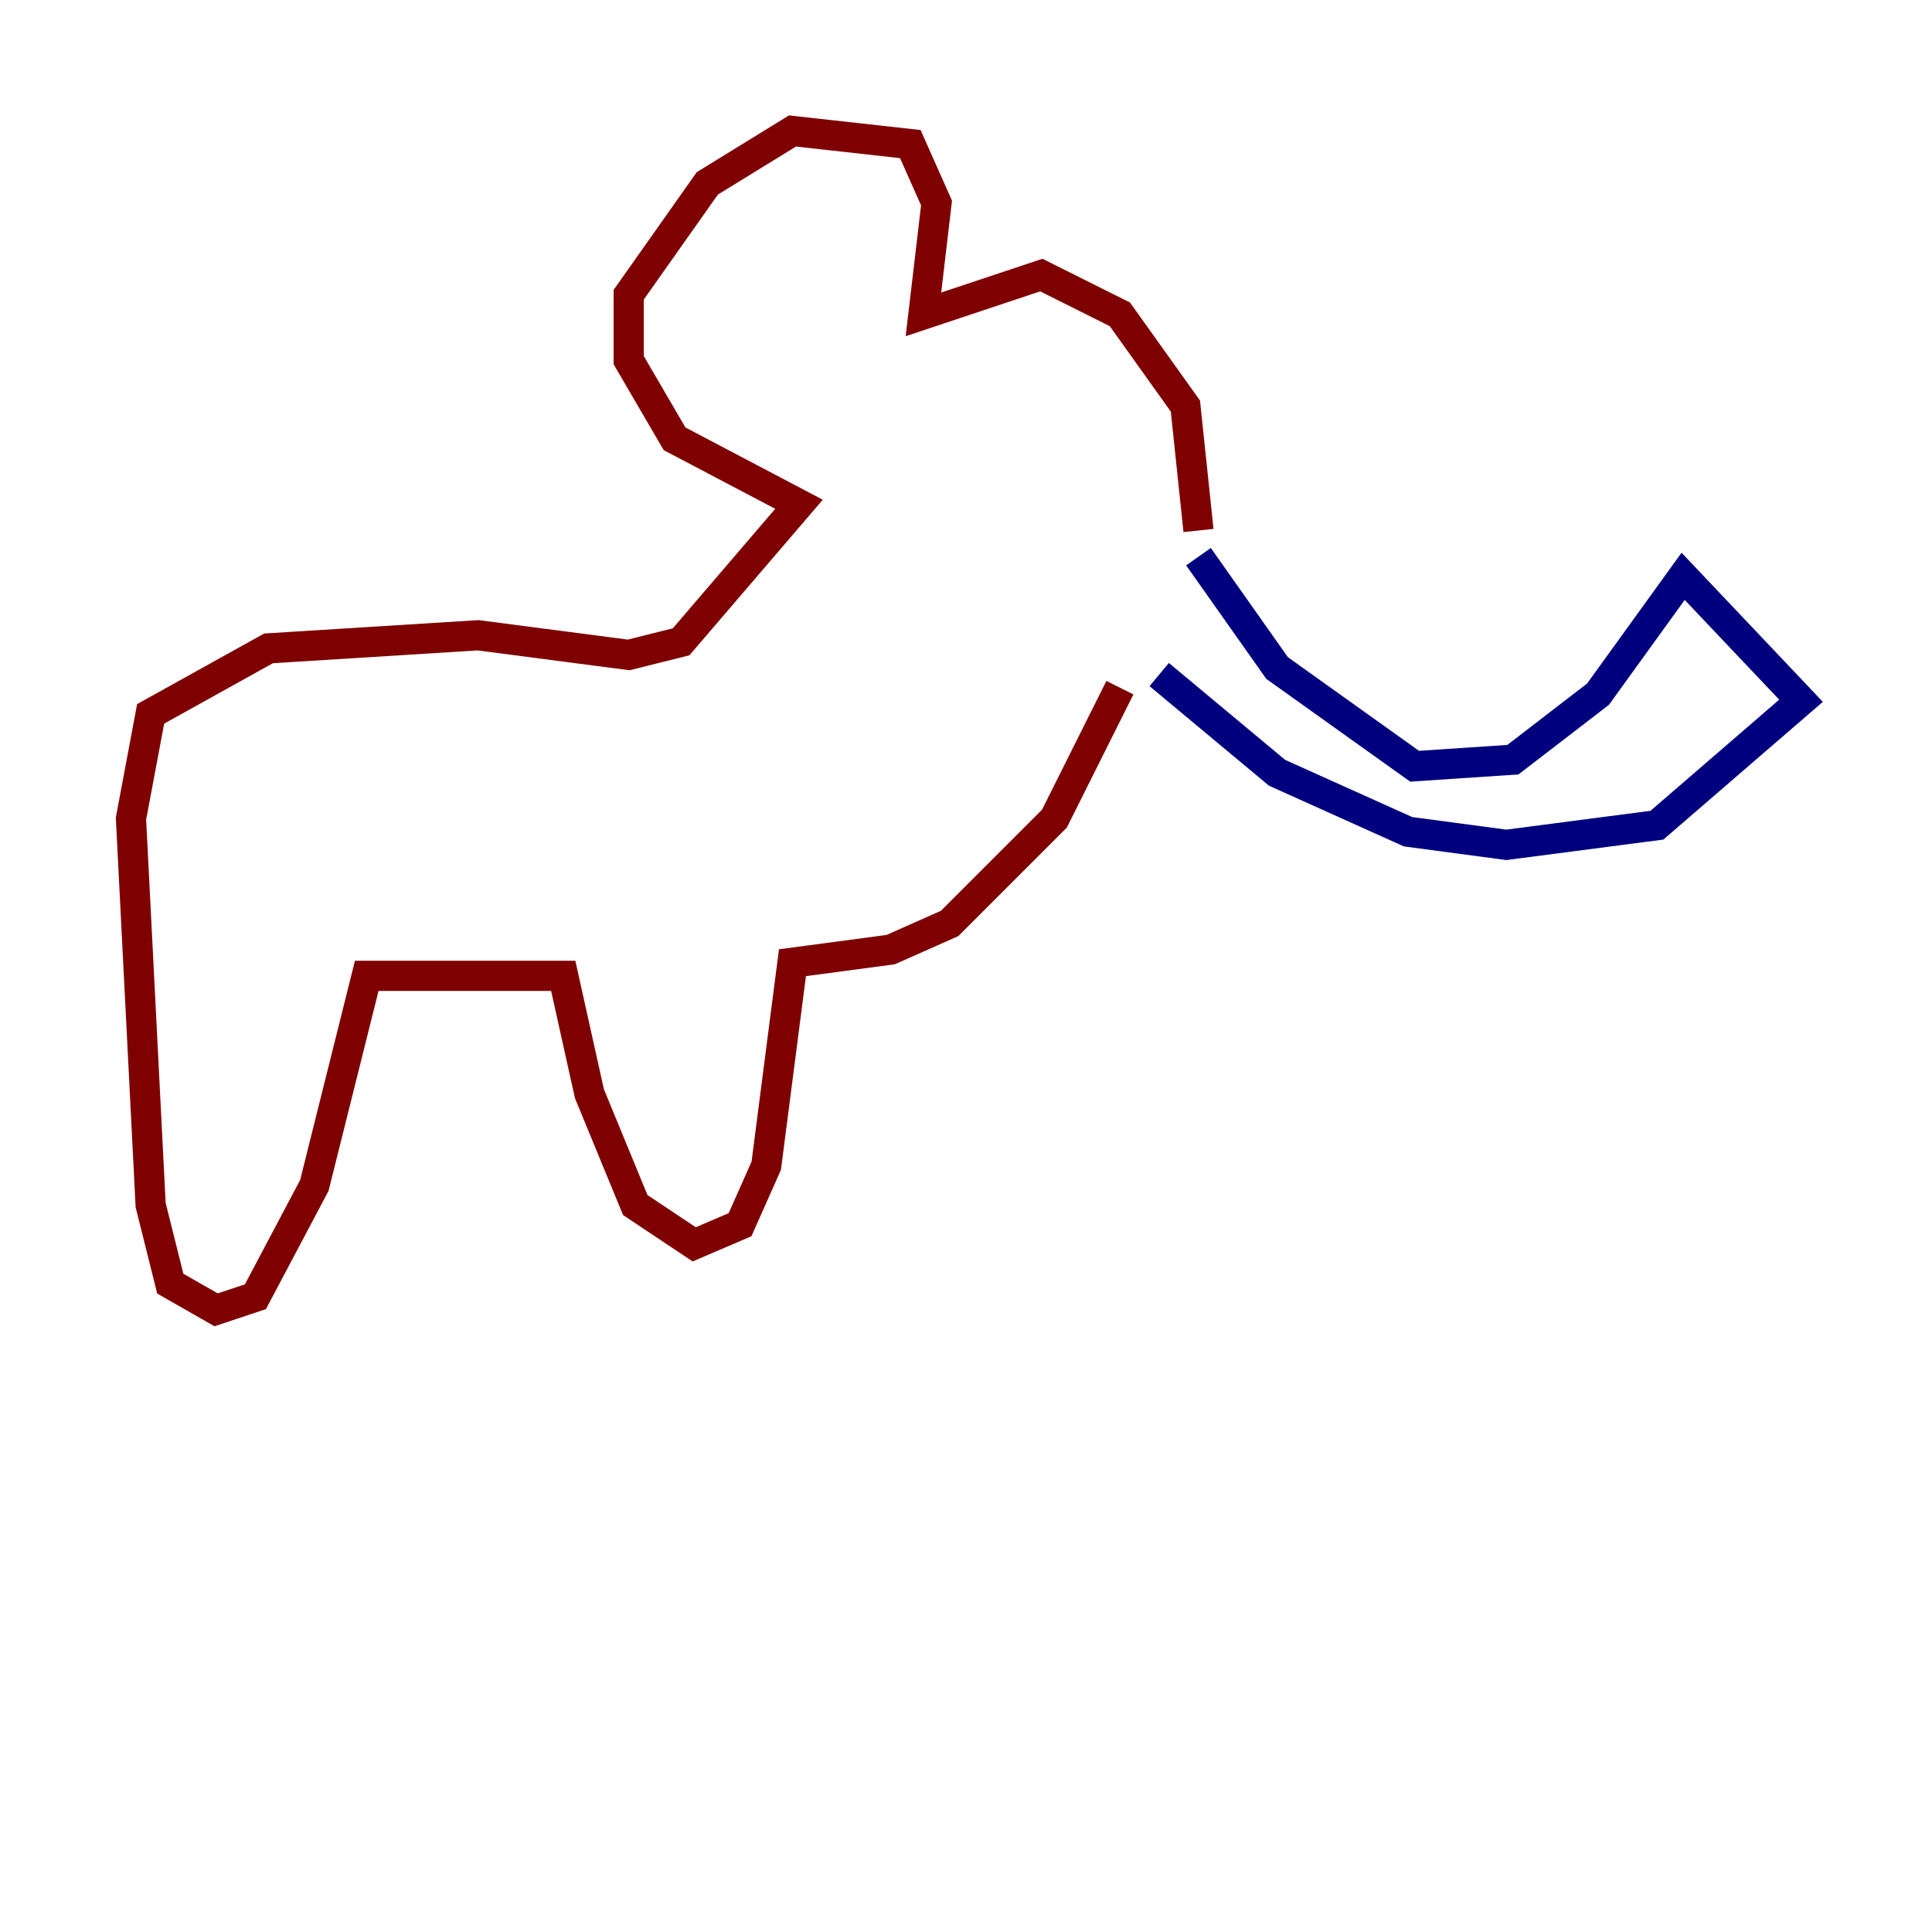 <?xml version="1.0" encoding="utf-8" ?>
<svg baseProfile="tiny" height="128" version="1.2" viewBox="0,0,128,128" width="128" xmlns="http://www.w3.org/2000/svg" xmlns:ev="http://www.w3.org/2001/xml-events" xmlns:xlink="http://www.w3.org/1999/xlink"><defs /><polyline fill="none" points="79.403,36.881 84.61,44.258 93.722,50.766 100.231,50.332 105.871,45.993 111.512,38.183 119.322,46.427 109.776,54.671 99.797,55.973 93.288,55.105 84.61,51.2 76.8,44.691" stroke="#00007f" stroke-width="2" /><polyline fill="none" points="79.403,35.146 78.536,26.902 74.197,20.827 68.99,18.224 61.18,20.827 62.047,13.451 60.312,9.546 52.502,8.678 46.861,12.149 41.654,19.525 41.654,23.864 44.691,29.071 52.936,33.41 45.125,42.522 41.654,43.39 31.675,42.088 17.79,42.956 9.98,47.295 8.678,54.237 9.98,79.837 11.281,85.044 14.319,86.78 16.922,85.912 20.827,78.536 24.298,64.651 37.315,64.651 39.051,72.461 42.088,79.837 45.993,82.441 49.031,81.139 50.766,77.234 52.502,63.783 59.01,62.915 62.915,61.18 69.858,54.237 74.197,45.559" stroke="#7f0000" stroke-width="2" /></svg>